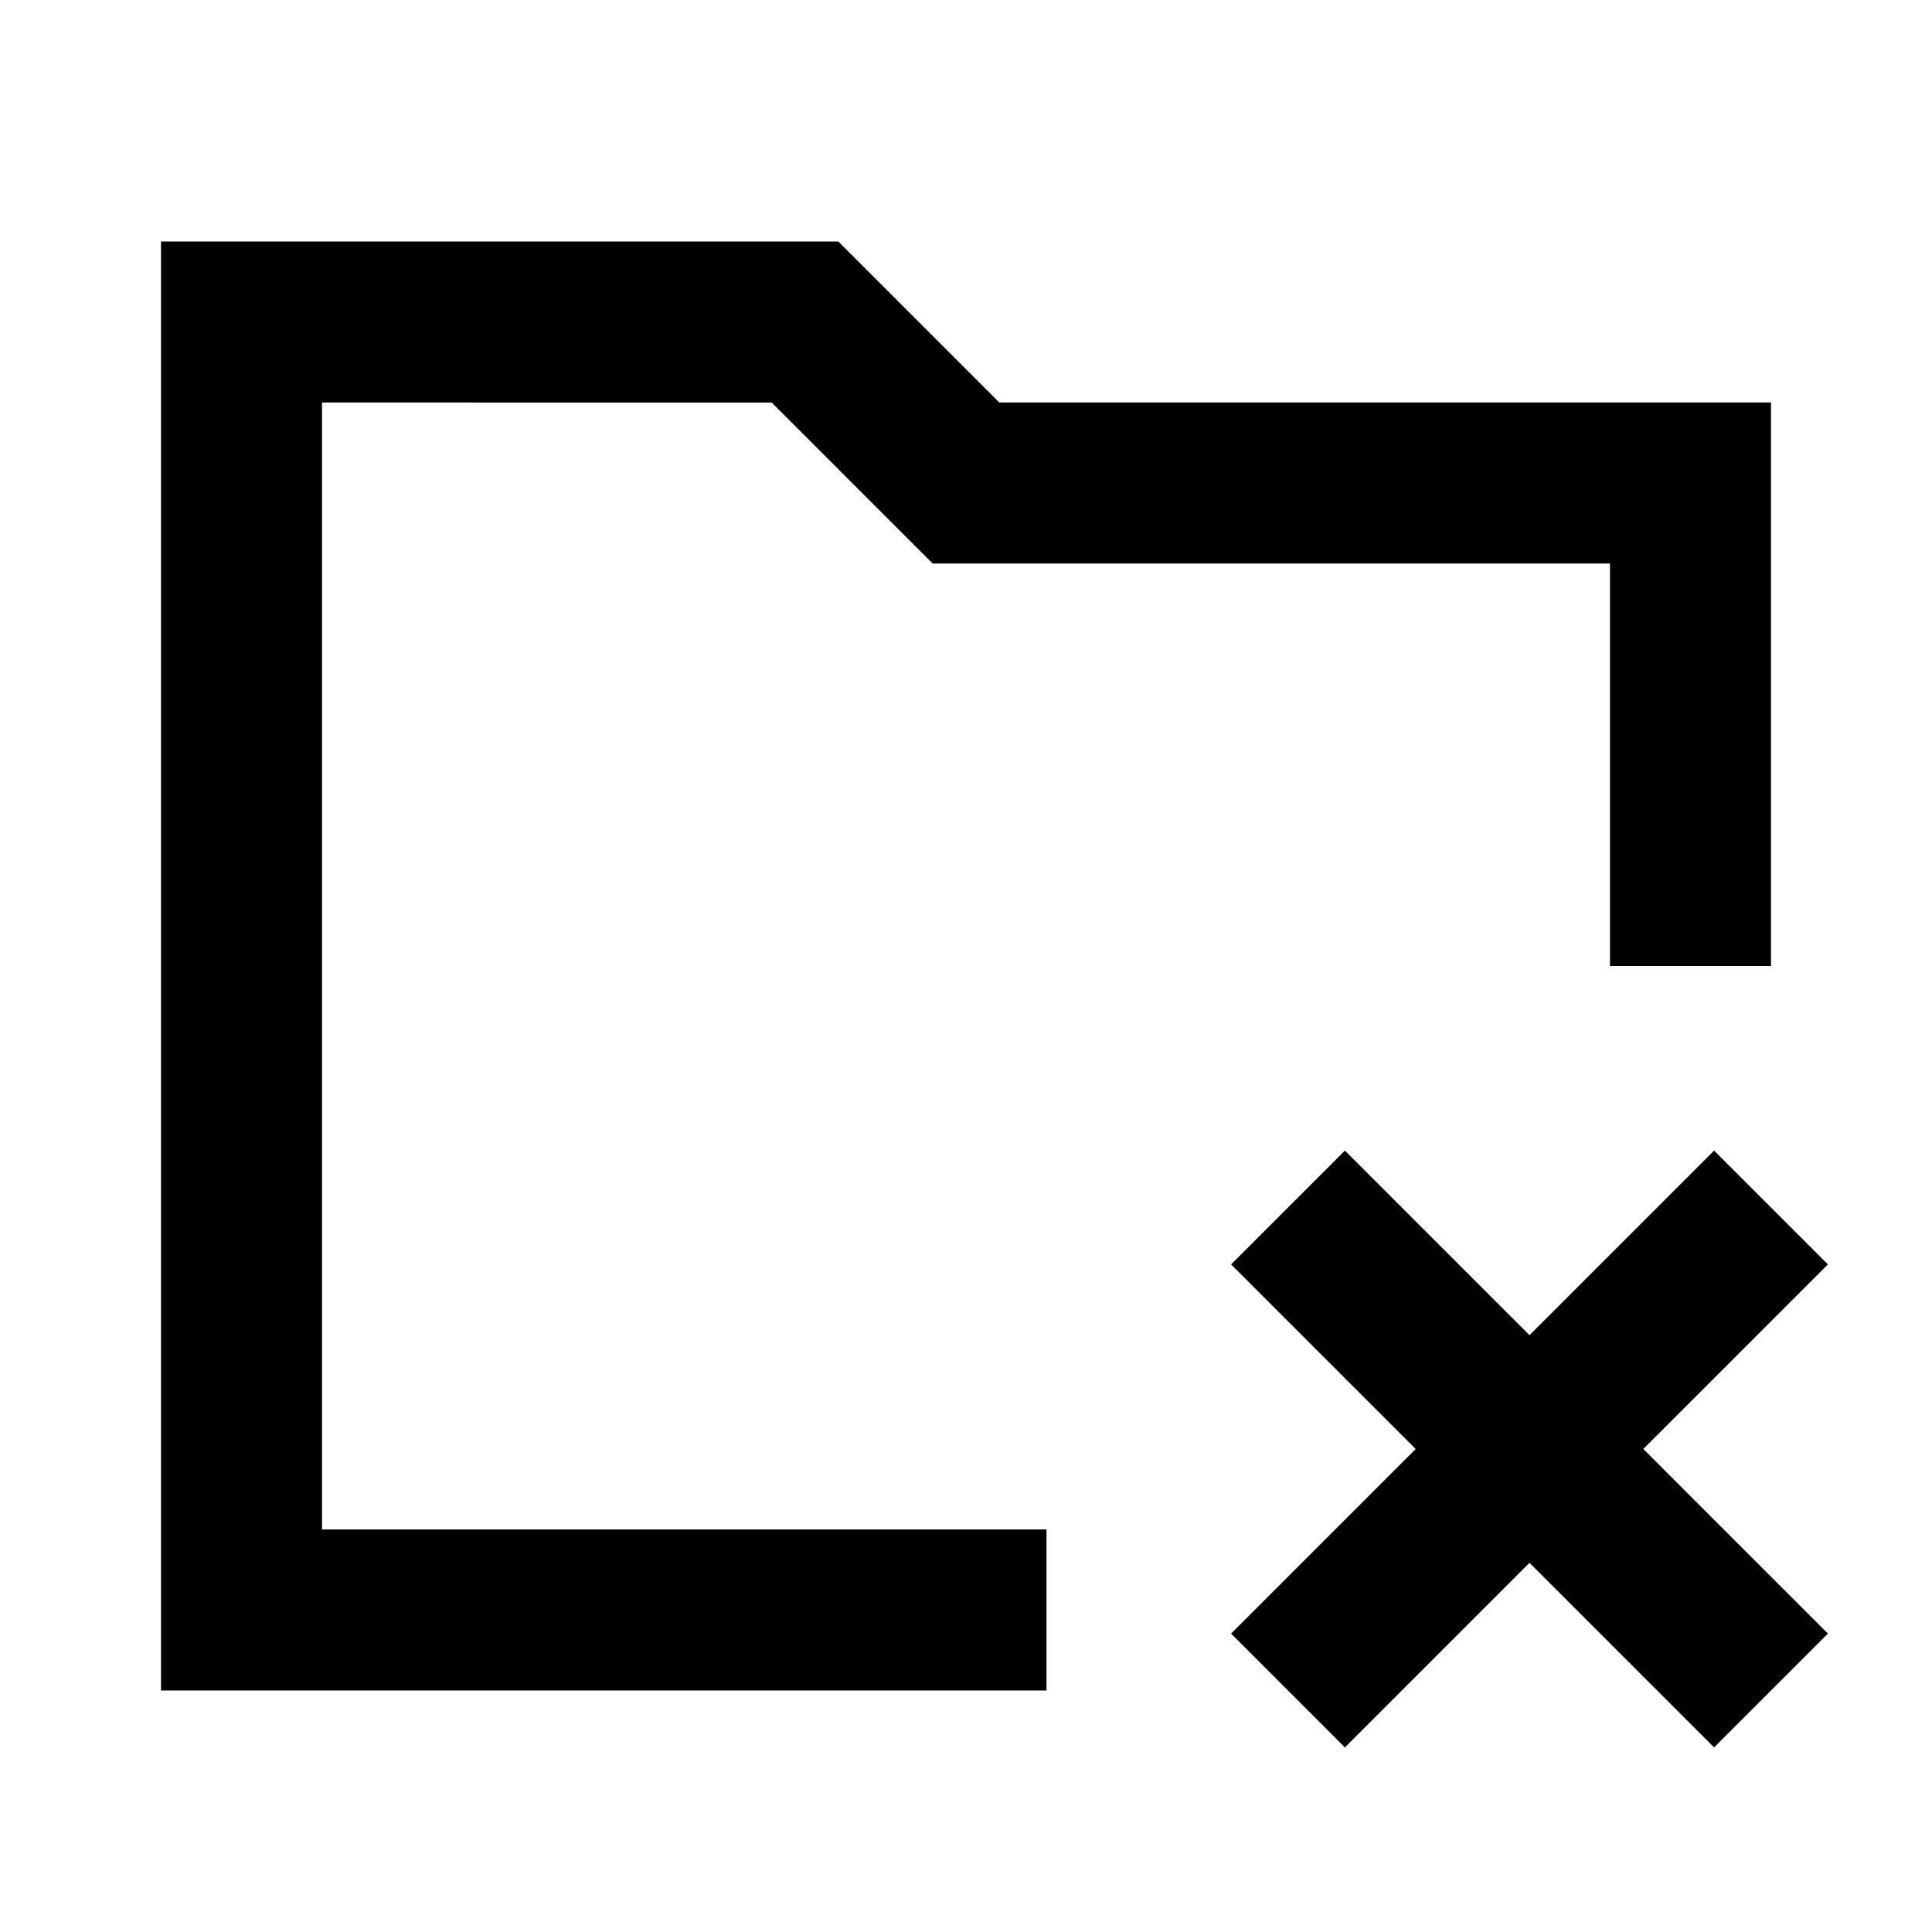 <svg xmlns="http://www.w3.org/2000/svg" width="24" height="24" fill="none">
  <path
    fill="currentColor"
    d="M2 3h8.414l2 2H22v7h-2V7h-8.414l-2-2H4v14h9v2H2z"
  />
  <path
    fill="currentColor"
    d="m17.586 18-2.293-2.293 1.414-1.414L19 16.586l2.293-2.293 1.414 1.414L20.414 18l2.293 2.293-1.414 1.414L19 19.414l-2.293 2.293-1.414-1.414z"
  />
</svg>
